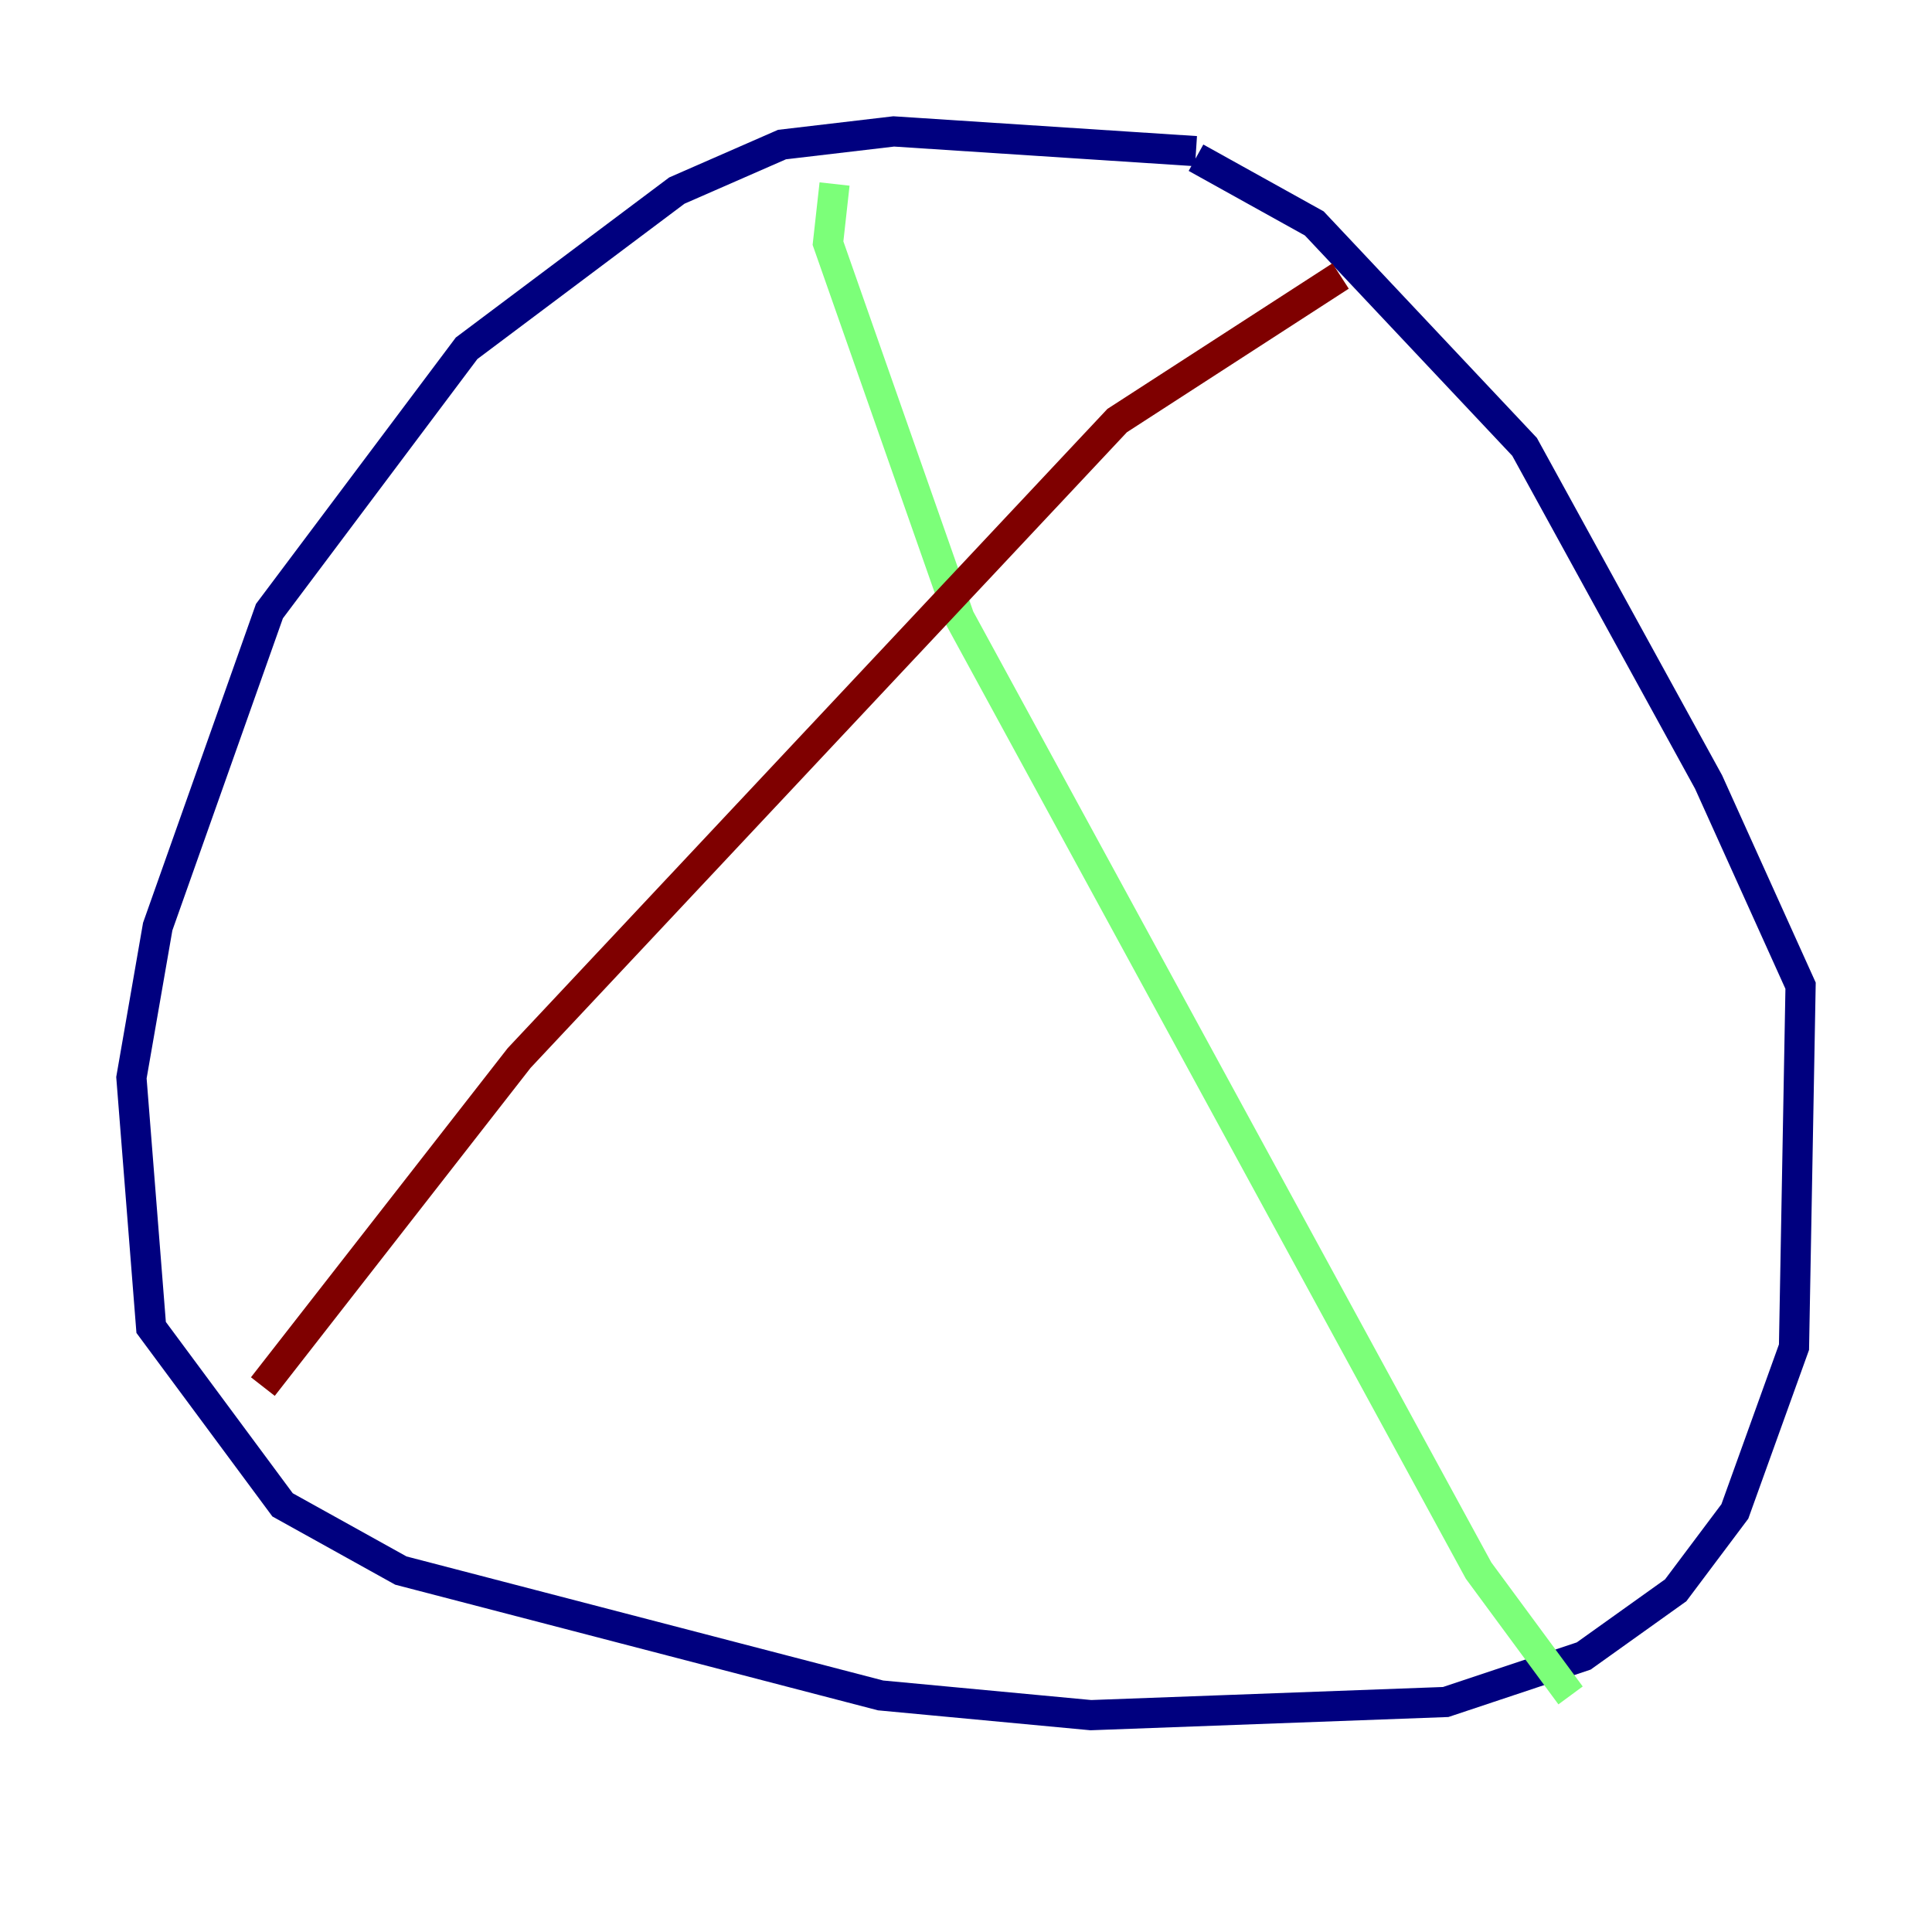 <?xml version="1.0" encoding="utf-8" ?>
<svg baseProfile="tiny" height="128" version="1.2" viewBox="0,0,128,128" width="128" xmlns="http://www.w3.org/2000/svg" xmlns:ev="http://www.w3.org/2001/xml-events" xmlns:xlink="http://www.w3.org/1999/xlink"><defs /><polyline fill="none" points="79.238,10.014 59.211,8.707 51.809,9.578 44.843,12.626 30.912,23.075 17.85,40.49 10.449,61.388 8.707,71.401 10.014,87.946 18.721,99.701 26.558,104.054 58.34,112.326 72.272,113.633 95.782,112.762 104.925,109.714 111.02,105.361 114.939,100.136 118.857,89.252 119.293,65.306 113.197,51.809 101.007,29.605 87.075,14.803 79.238,10.449" stroke="#00007f" stroke-width="2" /><polyline fill="none" points="55.292,12.191 54.857,16.109 63.565,40.925 97.959,104.054 104.054,112.326" stroke="#7cff79" stroke-width="2" /><polyline fill="none" points="88.816,18.286 74.014,27.864 34.395,70.095 17.415,91.864" stroke="#7f0000" stroke-width="2" /></svg>